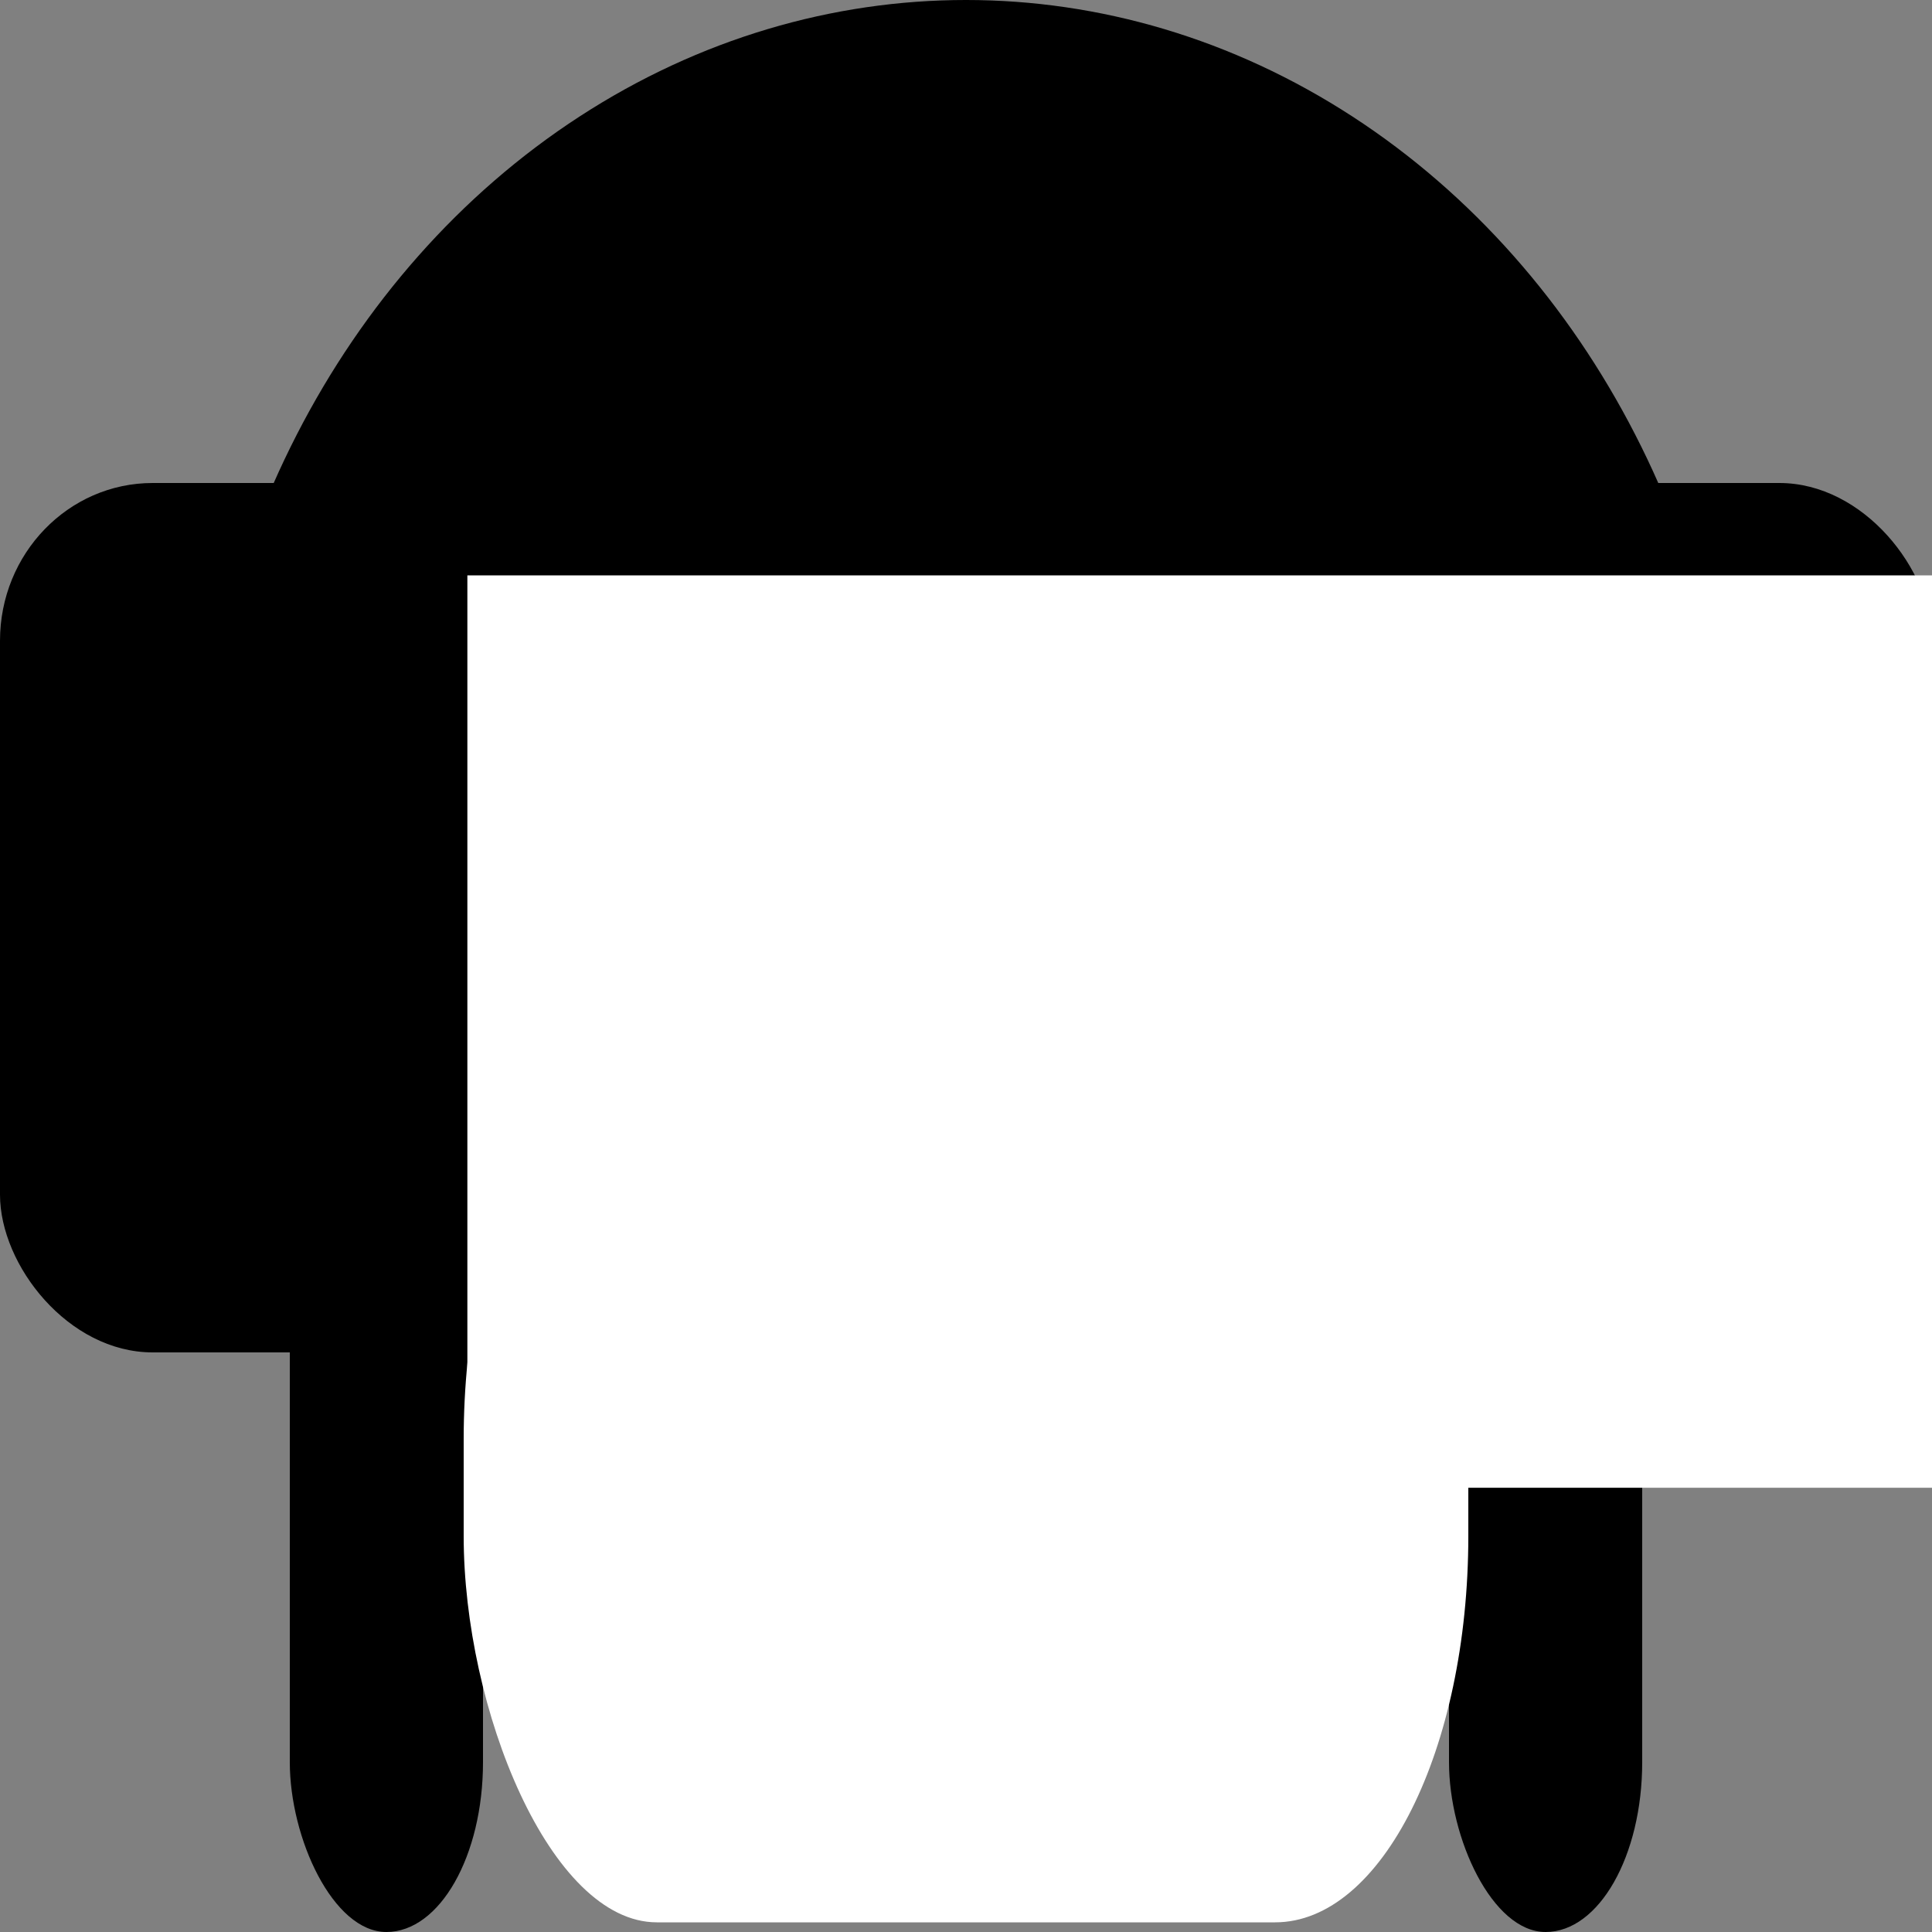 <?xml version="1.0" encoding="UTF-8" standalone="no"?>
<!-- Created with Inkscape (http://www.inkscape.org/) -->

<svg
   xmlns:dc="http://purl.org/dc/elements/1.1/"
   xmlns:cc="http://creativecommons.org/ns#"
   xmlns:rdf="http://www.w3.org/1999/02/22-rdf-syntax-ns#"
   xmlns:svg="http://www.w3.org/2000/svg"
   xmlns="http://www.w3.org/2000/svg"
   xmlns:sodipodi="http://sodipodi.sourceforge.net/DTD/sodipodi-0.dtd"
   xmlns:inkscape="http://www.inkscape.org/namespaces/inkscape"
   width="200"
   height="200"
   viewBox="0 0 200 200"
   id="svg2"
   version="1.1"
   inkscape:version="0.91 r13725"
   sodipodi:docname="helmet.svg"
   inkscape:export-filename="/home/rasmadeus/Documents/projects/rtunk/public/img/helmet.png"
   inkscape:export-xdpi="90"
   inkscape:export-ydpi="90">
  <rect x="0" y="0" width="200" height="200" fill="#808080" stroke="none"/>
  <defs
     id="defs4" />
  <sodipodi:namedview
     id="base"
     pagecolor="#ffffff"
     bordercolor="#666666"
     borderopacity="1.0"
     inkscape:pageopacity="0.0"
     inkscape:pageshadow="2"
     inkscape:zoom="1.979899"
     inkscape:cx="-13.162741"
     inkscape:cy="65.55002"
     inkscape:document-units="px"
     inkscape:current-layer="layer1"
     showgrid="false"
     units="px"
     inkscape:showpageshadow="false"
     inkscape:window-width="1920"
     inkscape:window-height="1031"
     inkscape:window-x="0"
     inkscape:window-y="25"
     inkscape:window-maximized="1" />
  <g
     inkscape:label="Layer 1"
     inkscape:groupmode="layer"
     id="layer1"
     transform="translate(0,-852.362)">
    <ellipse
       style="fill:#000000;fill-opacity:1;stroke:none"
       id="path4155"
       cx="100"
       cy="942.362"
       rx="80"
       ry="90" />
    <rect
       style="fill:#000000;fill-opacity:1;stroke:none"
       id="rect4157"
       width="60"
       height="90"
       x="0"
       y="902.362"
       rx="15.802"
       ry="16.326" />
    <rect
       style="fill:#000000;fill-opacity:1;stroke:none"
       id="rect4157-9"
       width="60"
       height="90"
       x="140"
       y="902.362"
       rx="15.802"
       ry="16.326" />
    <rect
       style="fill:#000000;fill-opacity:1;stroke:none"
       id="rect4174"
       width="20"
       height="80"
       x="30"
       y="972.362"
       rx="13.614"
       ry="17.582" />
    <rect
       style="fill:#000000;fill-opacity:1;stroke:none"
       id="rect4174-7"
       width="20"
       height="80"
       x="150"
       y="972.362"
       rx="13.614"
       ry="17.582" />
    <rect
       style="fill:#ffffff;fill-opacity:1;stroke:none;stroke-width:1.607;stroke-opacity:1"
       id="rect4191"
       width="104"
       height="90"
       x="48"
       y="961.362"
       rx="20"
       ry="40" />
    <flowRoot
       xml:space="preserve"
       id="flowRoot4149"
       style="font-style:normal;font-weight:normal;font-size:40px;line-height:125%;font-family:sans-serif;letter-spacing:0px;word-spacing:0px;fill:#ffffff;fill-opacity:1;stroke:none;stroke-width:1px;stroke-linecap:butt;stroke-linejoin:miter;stroke-opacity:1"
       transform="matrix(0.989,0,0,1,27.402,808.395)"><flowRegion
         id="flowRegion4151"><rect
           id="rect4153"
           width="283.348"
           height="94.449"
           x="21.213"
           y="103.53"
           style="fill:#ffffff" /></flowRegion><flowPara
         id="flowPara4155">Л131</flowPara></flowRoot>  </g>
</svg>
